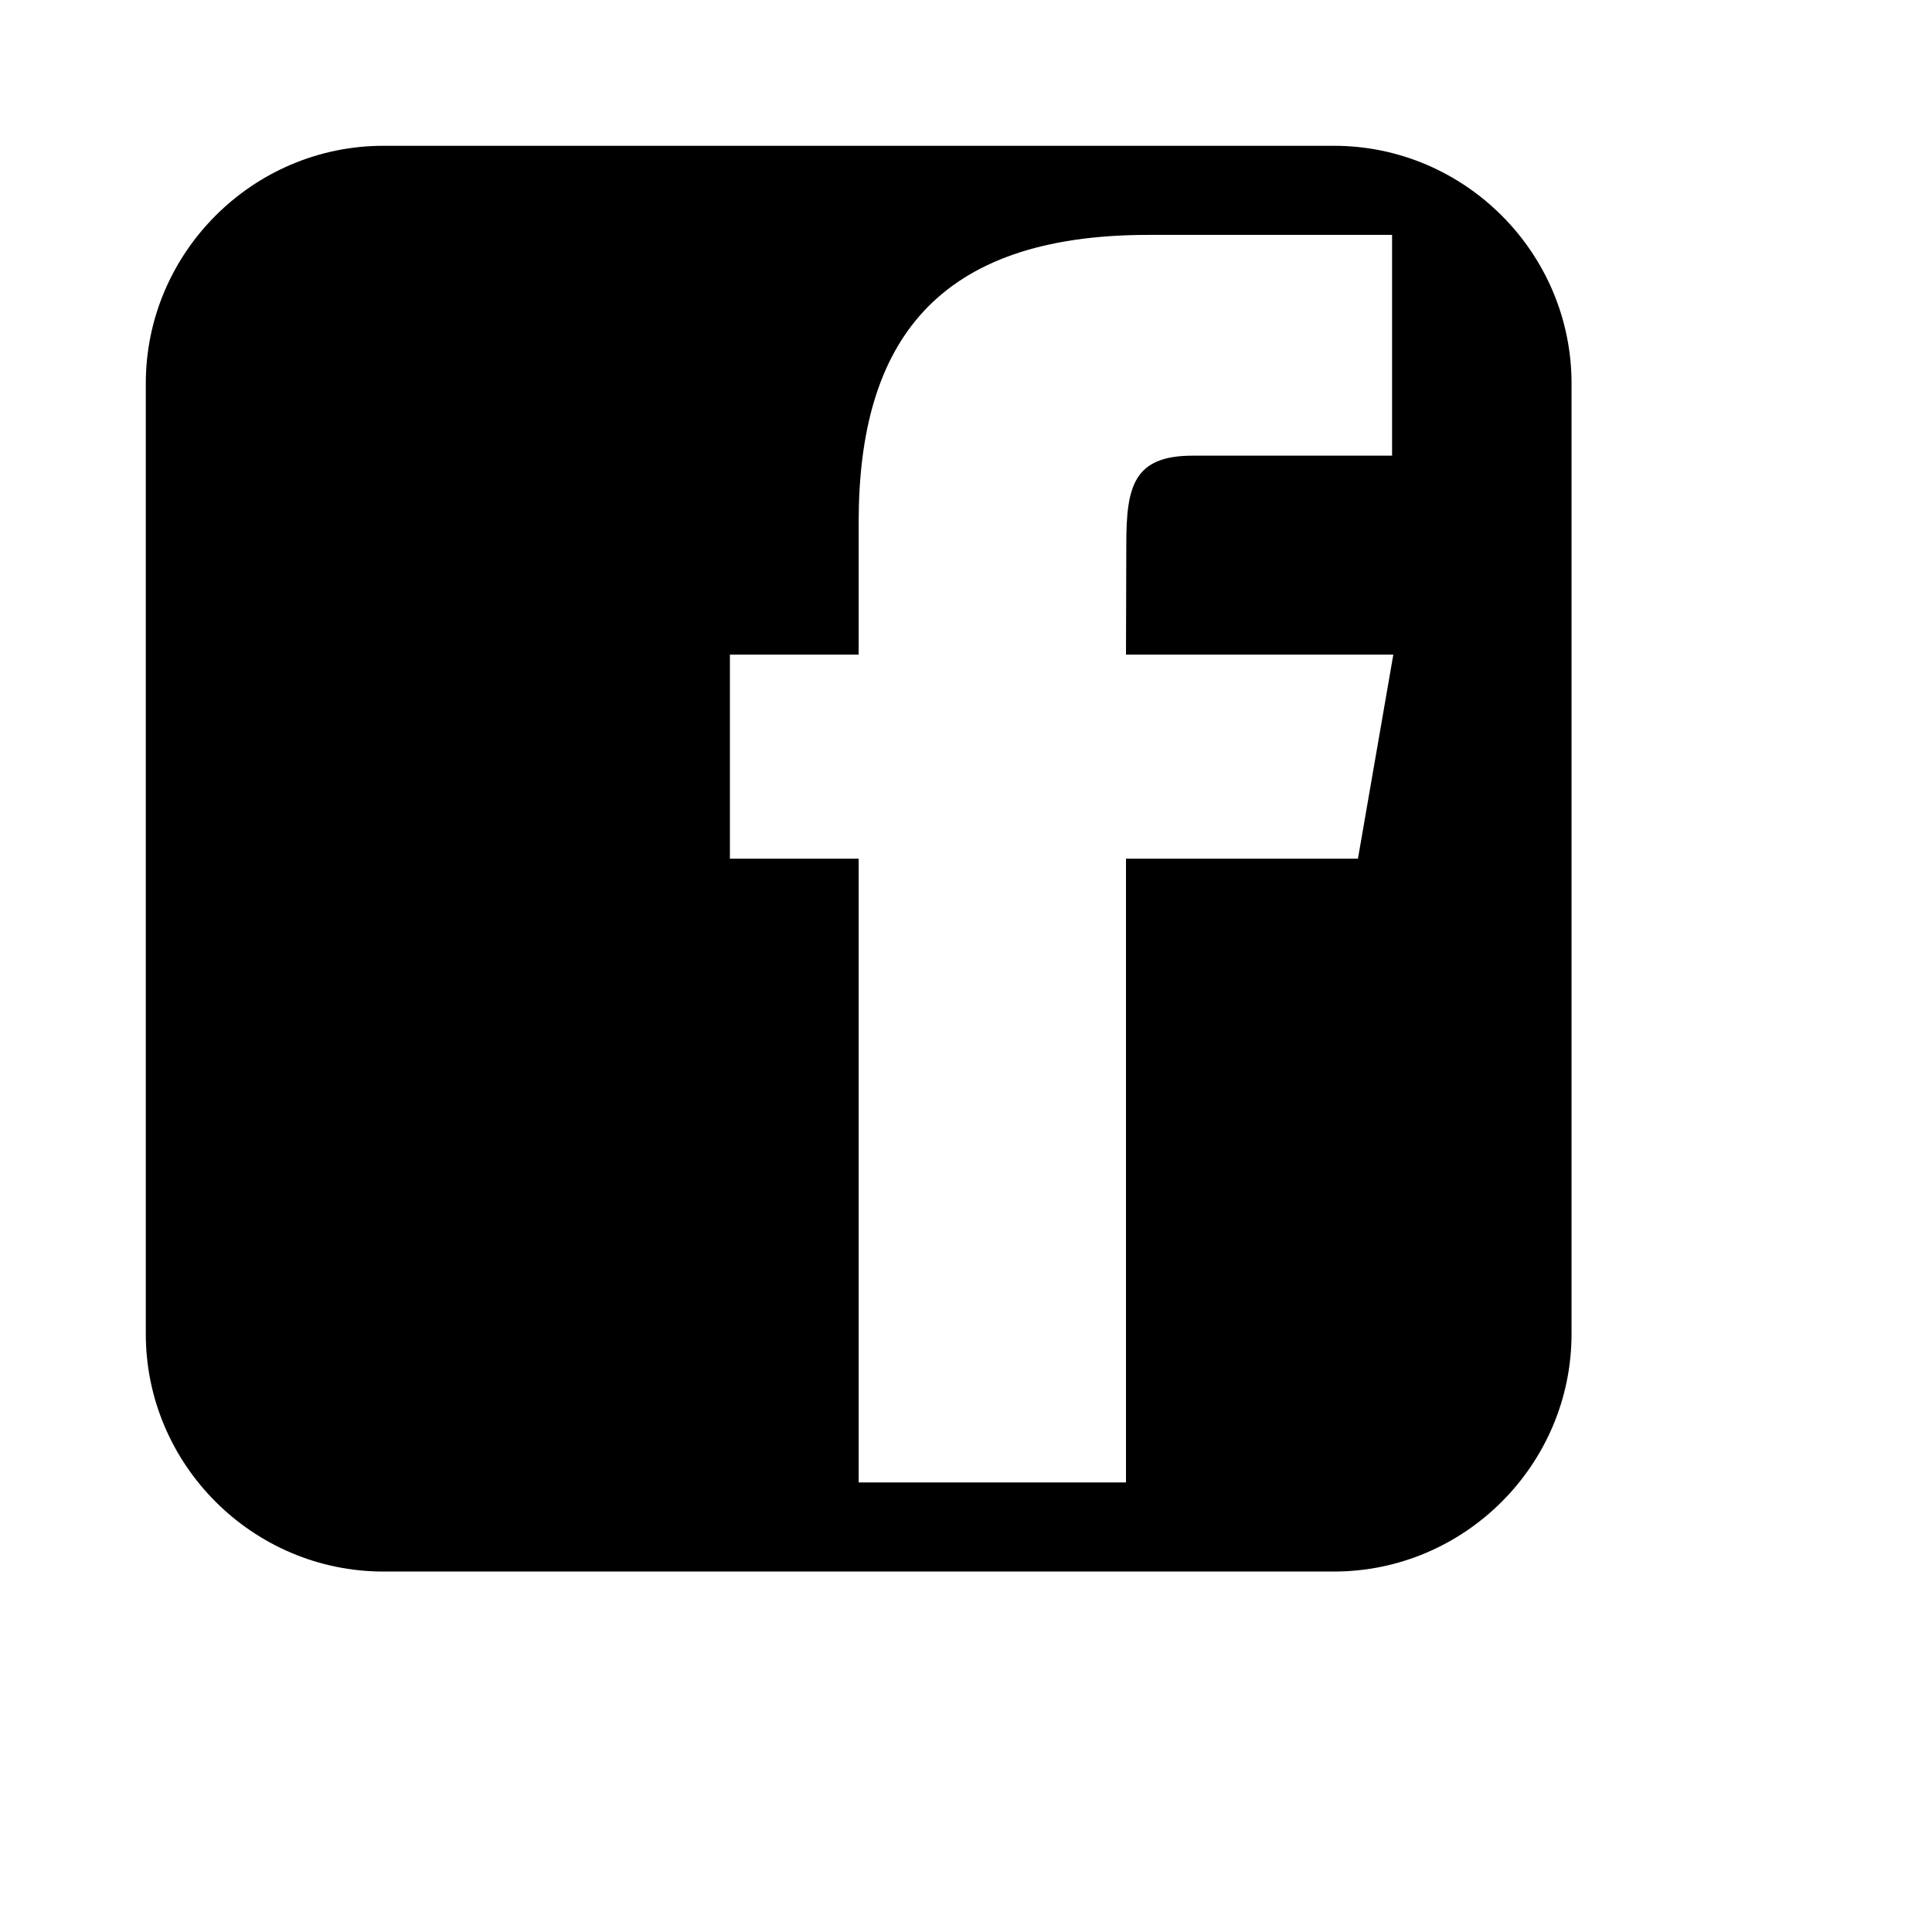 <svg viewBox="0 0 2160 2160" version="1.1" xmlns="http://www.w3.org/2000/svg" height="18pt" width="18pt">
    <path d="M1518.249 960h-259.374v697.375H960V960H816.042V731.859H960V583.667c0-201.343 86.873-321.042 323.582-321.042h272.773v246.82h-222.761c-66.25-.099-74.37 34.471-74.37 98.879l-.349 123.535h298.875L1518.199 960h.05zm-26.9-797H428.7C282.55 163 163 282.55 163 428.7v1062.6c0 146.25 119.55 265.7 265.7 265.7h1062.65c146.1 0 265.65-119.45 265.65-265.7V428.7c0-146.15-119.55-265.7-265.65-265.7z" stroke="none" stroke-width="1" fill-rule="evenodd"/>
</svg>
